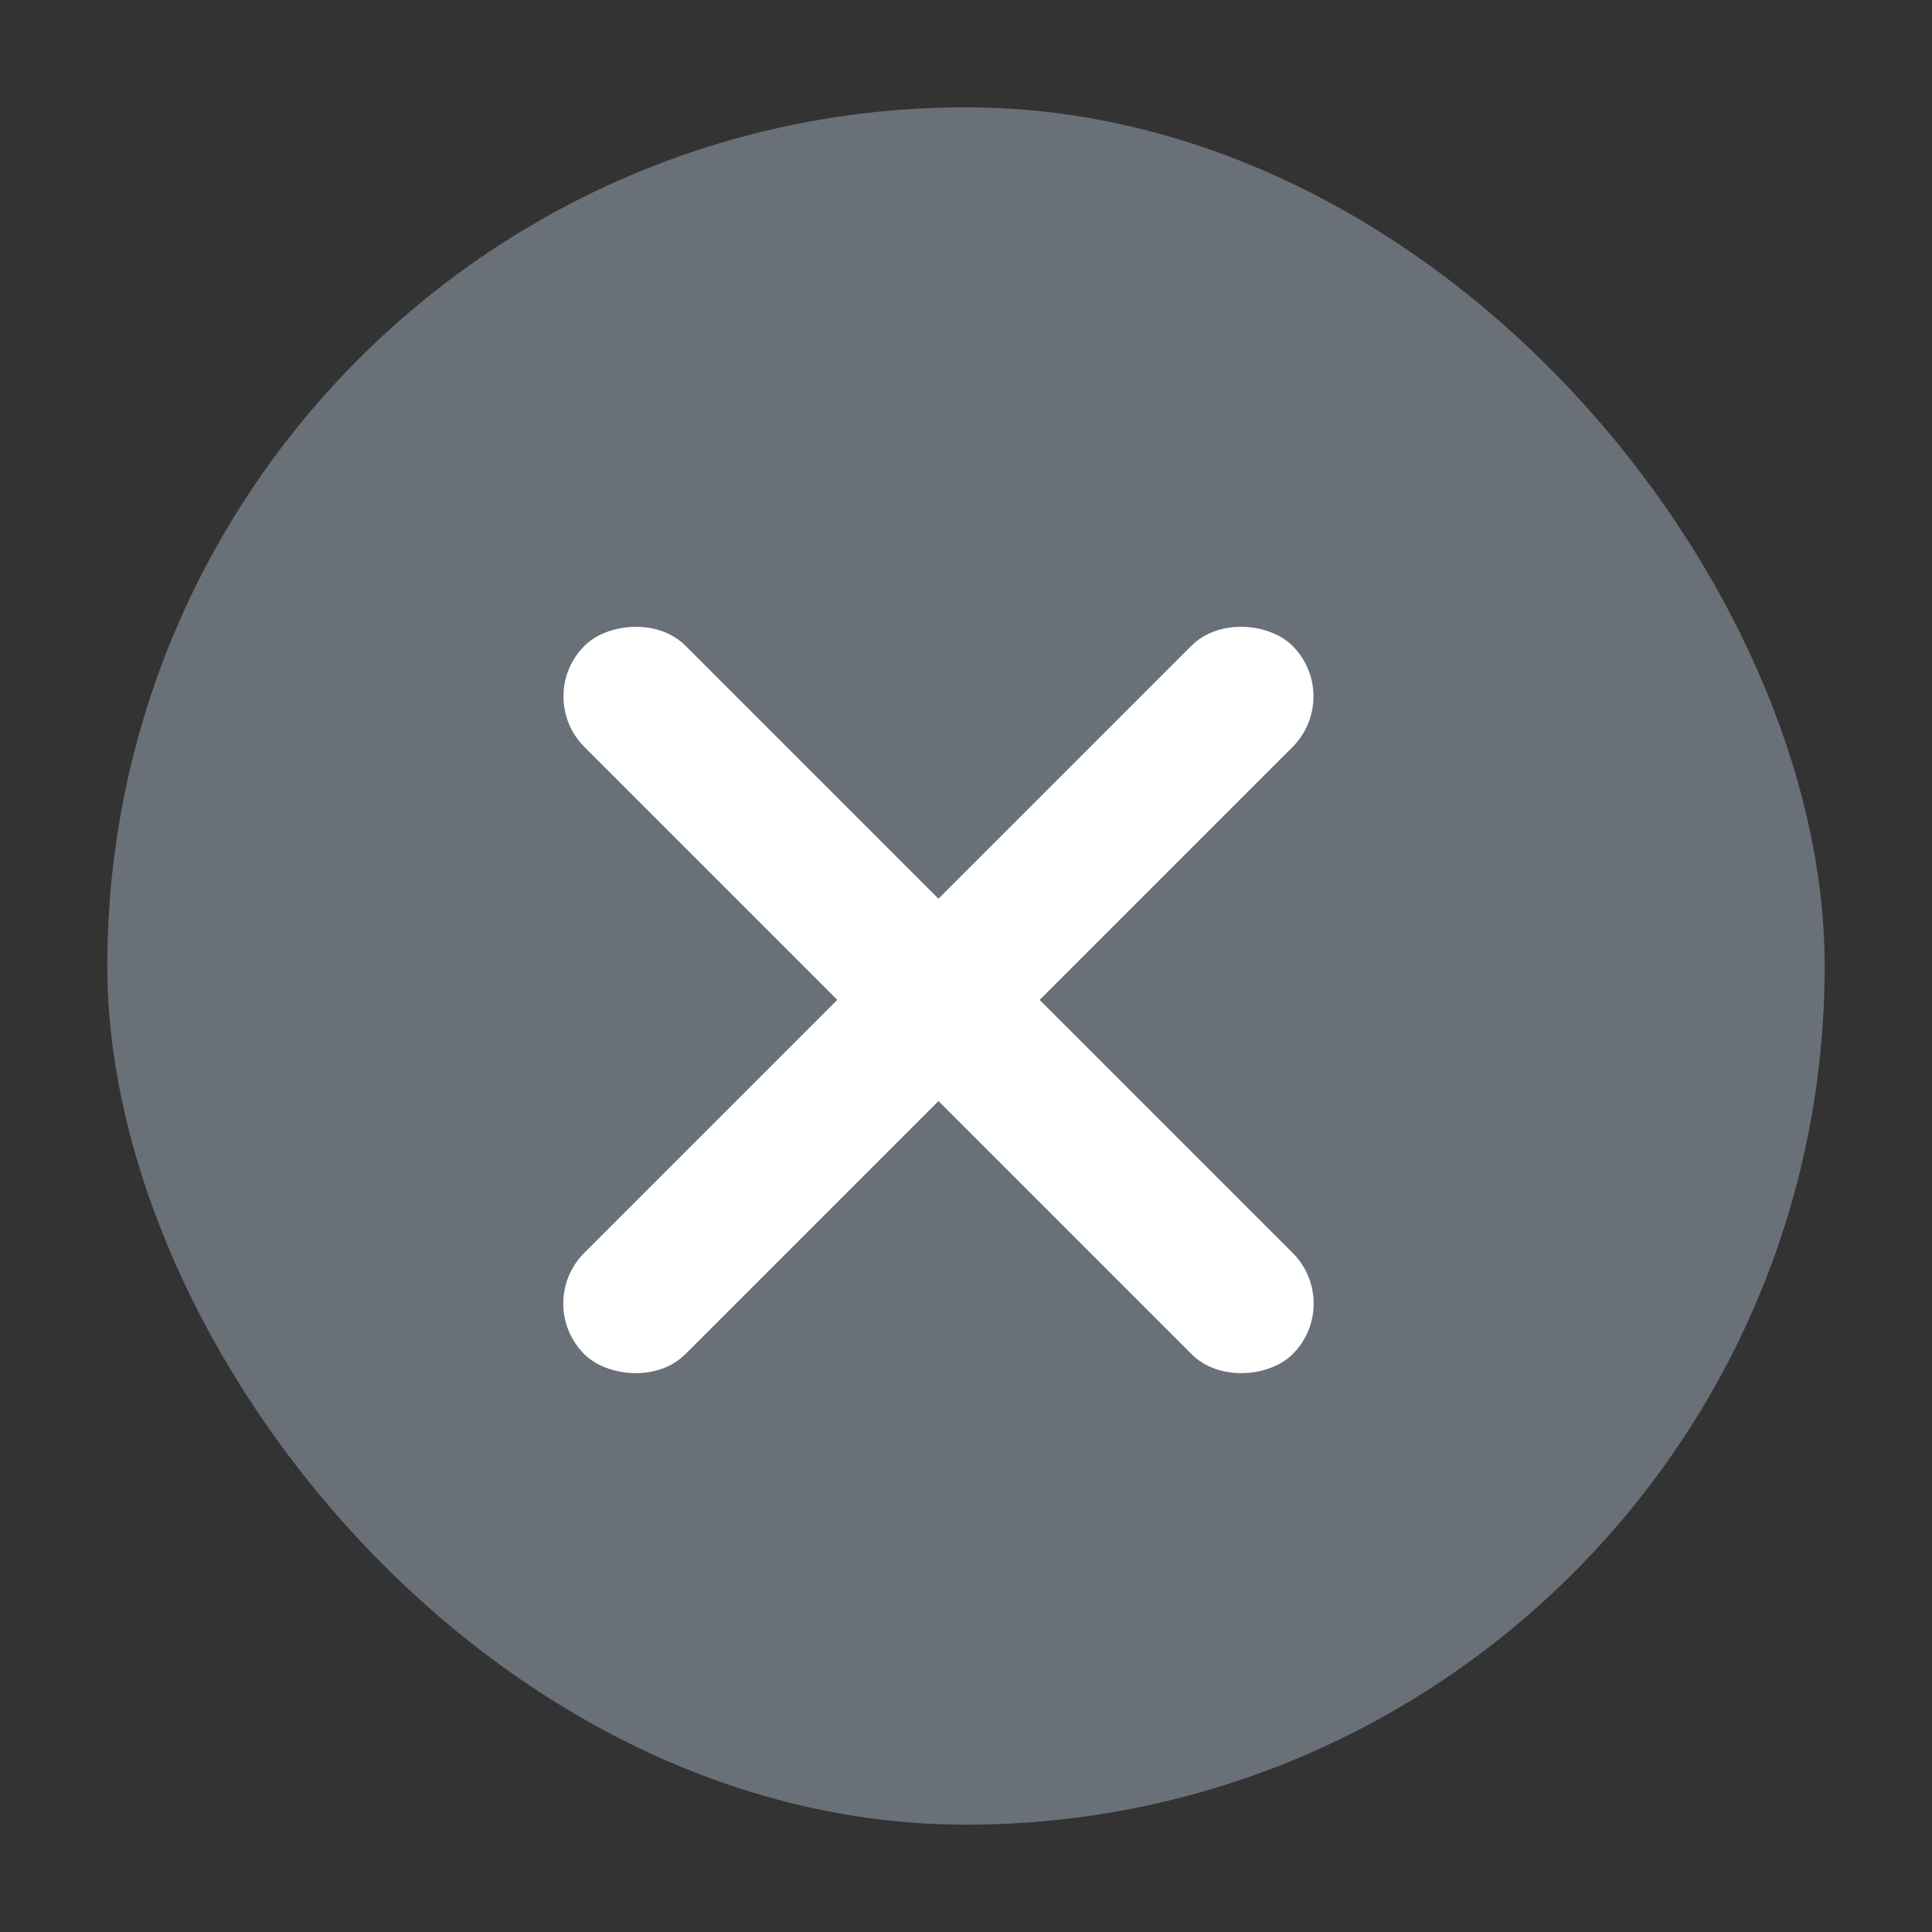<svg height="40" viewBox="0 0 40 40" width="40" xmlns="http://www.w3.org/2000/svg" xmlns:xlink="http://www.w3.org/1999/xlink"><rect x="0" y="0" width="40" height="40" fill="#333333" stroke="none"/><defs><rect id="a" height="35.556" rx="17.778" width="35.556"/><mask id="b" fill="#fff"><use fill="#fff" fill-rule="evenodd" xlink:href="#a"/></mask></defs><g fill="none" fill-rule="evenodd" transform="translate(2.222 2.222)"><use fill="#6a7078" xlink:href="#a"/><g fill="#fff" mask="url(#b)"><rect height="2.963" rx="1.481" transform="matrix(.707 -.707 .707 .707 4.543 18.548)" width="20.741" x="-1.368" y="7.427"/><rect height="2.963" rx="1.481" transform="matrix(-.707 -.707 -.707 .707 29.873 18.548)" width="20.741" x="-1.368" y="7.427"/></g></g></svg>